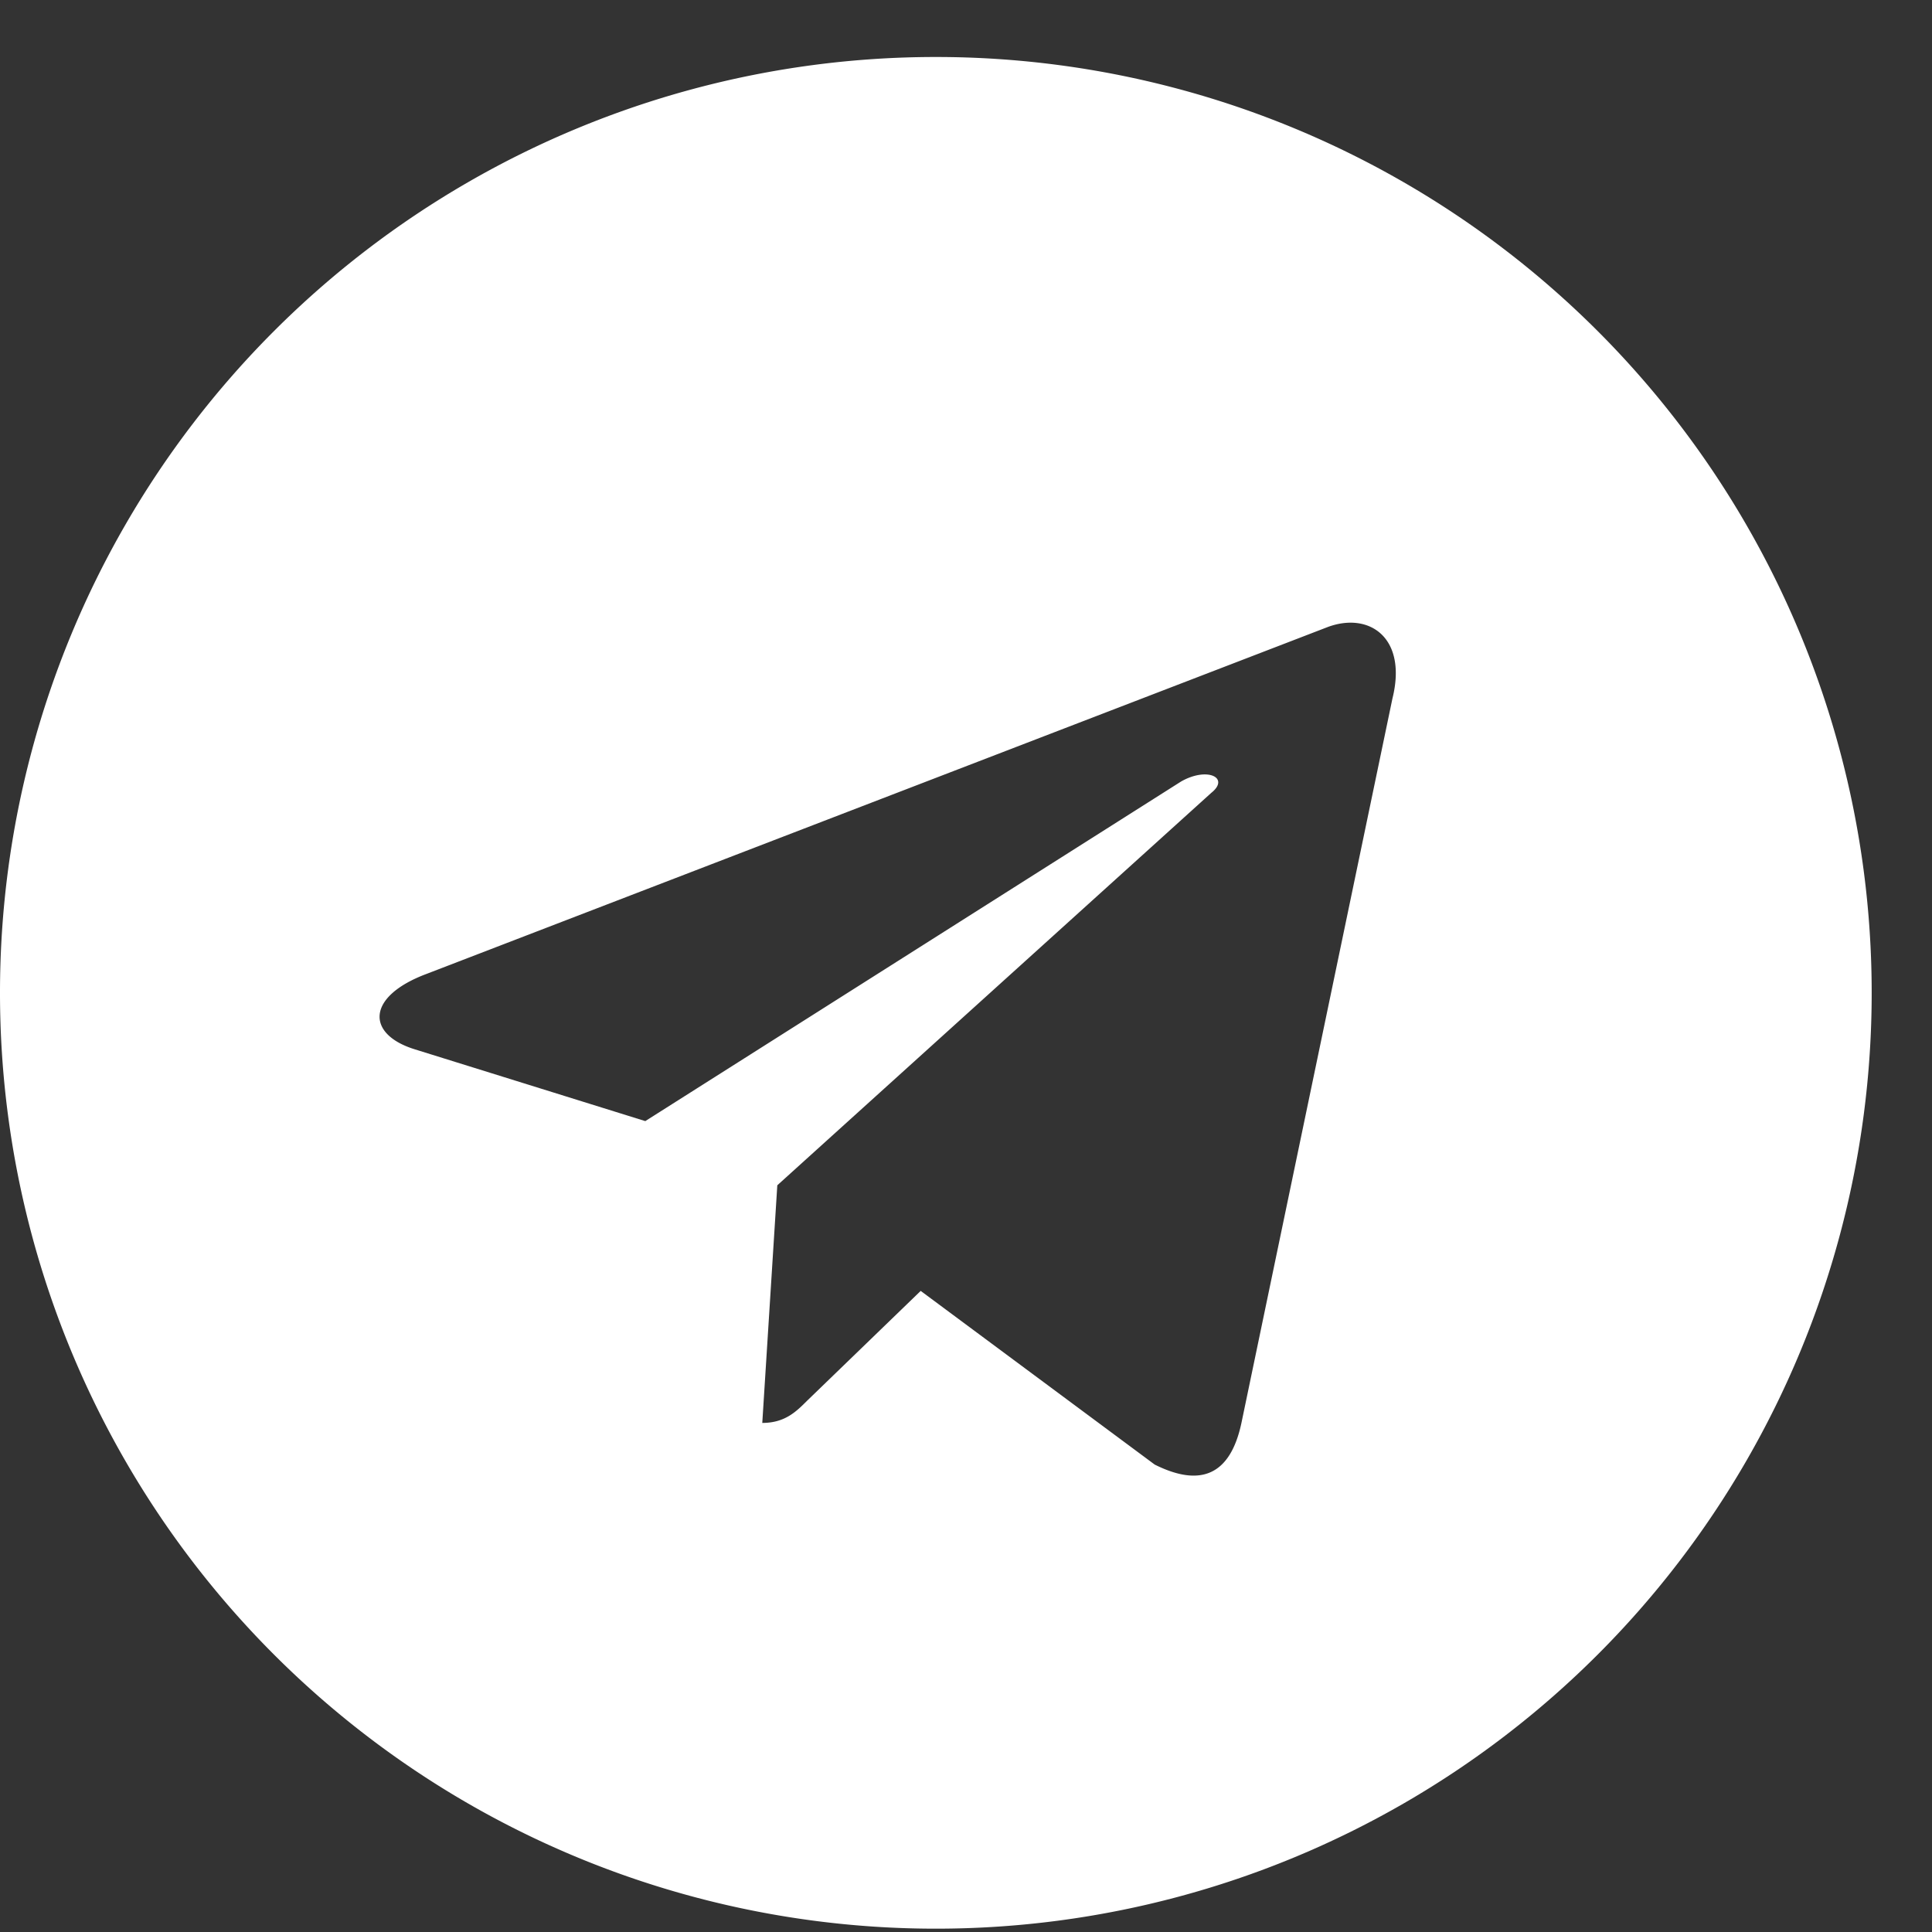 <svg width="18" height="18" fill="none" xmlns="http://www.w3.org/2000/svg"><rect width="100%" height="100%" fill="#333333" stroke="none"/><path d="M8.719.531A8.717 8.717 0 000 9.25a8.717 8.717 0 008.719 8.719 8.717 8.717 0 008.719-8.719A8.717 8.717 0 008.717.531zm4.254 5.977l-1.407 6.75c-.105.492-.386.598-.808.387l-2.18-1.618-1.055 1.02c-.105.105-.21.21-.421.21l.14-2.214 4.043-3.656c.176-.14-.035-.246-.281-.106l-4.992 3.164-2.145-.668c-.457-.14-.457-.492.106-.703l8.402-3.234c.387-.14.738.105.598.668z" fill="#fff"/></svg>